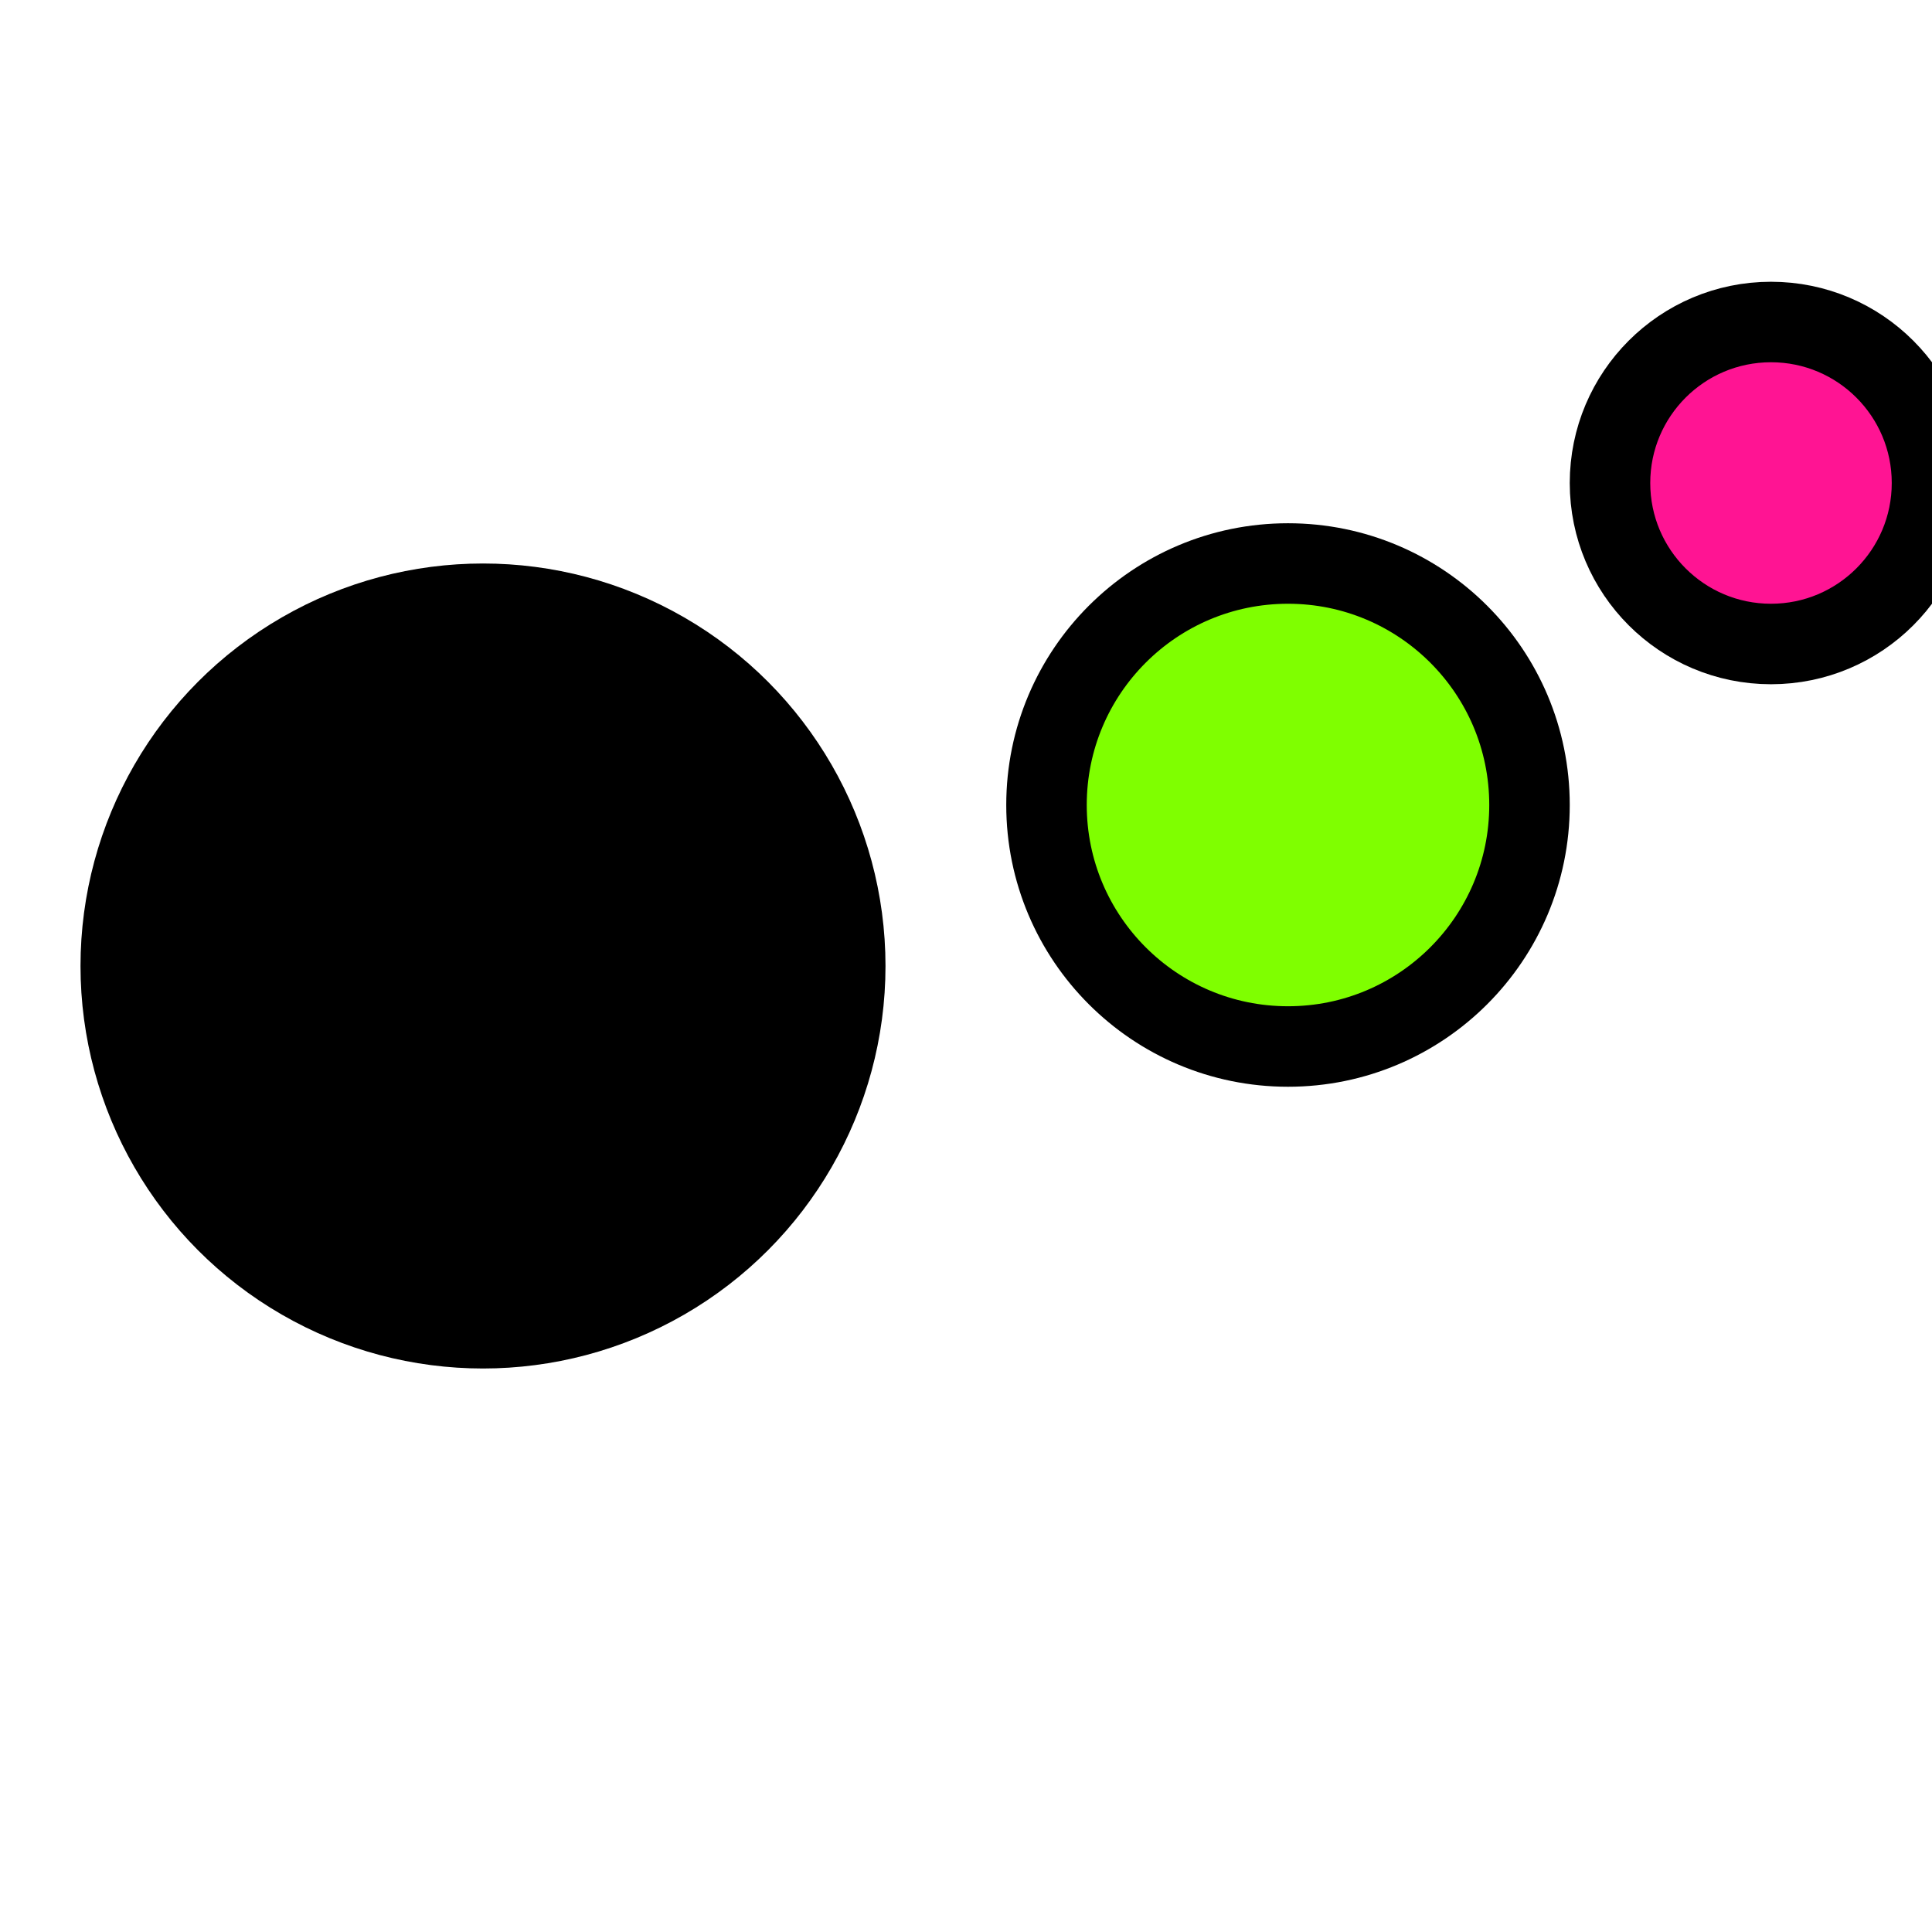 <svg xmlns="http://www.w3.org/2000/svg" xmlns:xlink="http://www.w3.org/1999/xlink" width="100%" height="100%" viewBox="0 0 24 24" preserveAspectRatio="xMidYMid meet" zoomAndPan="disable" ><rect id="svgEditorBackground" x="0" y="0" width="1197" height="697" style="stroke: none; fill: none;"/><circle id="e1_circle" cx="23167576" cy="5734748" stroke="black" style="stroke-width: 1px; vector-effect: non-scaling-stroke;" r="13387483" fill="khaki"/><circle id="e2_circle" cx="-33258920" cy="-2064036" stroke="black" style="stroke-width: 1px; vector-effect: non-scaling-stroke;" r="5112228.085" fill="khaki"/><circle id="e3_circle" cx="6" cy="12" stroke="black" style="stroke-width: 1px; vector-effect: non-scaling-stroke; fill-opacity: 1; stroke-opacity: 0;" r="5"/><circle id="e4_circle" cx="16" cy="10" stroke="black" style="stroke-width: 1px; vector-effect: non-scaling-stroke;" r="3" fill="chartreuse"/><circle id="e5_circle" cx="22" cy="6" stroke="black" style="stroke-width: 1px; vector-effect: non-scaling-stroke;" r="2" fill="deeppink"/></svg>